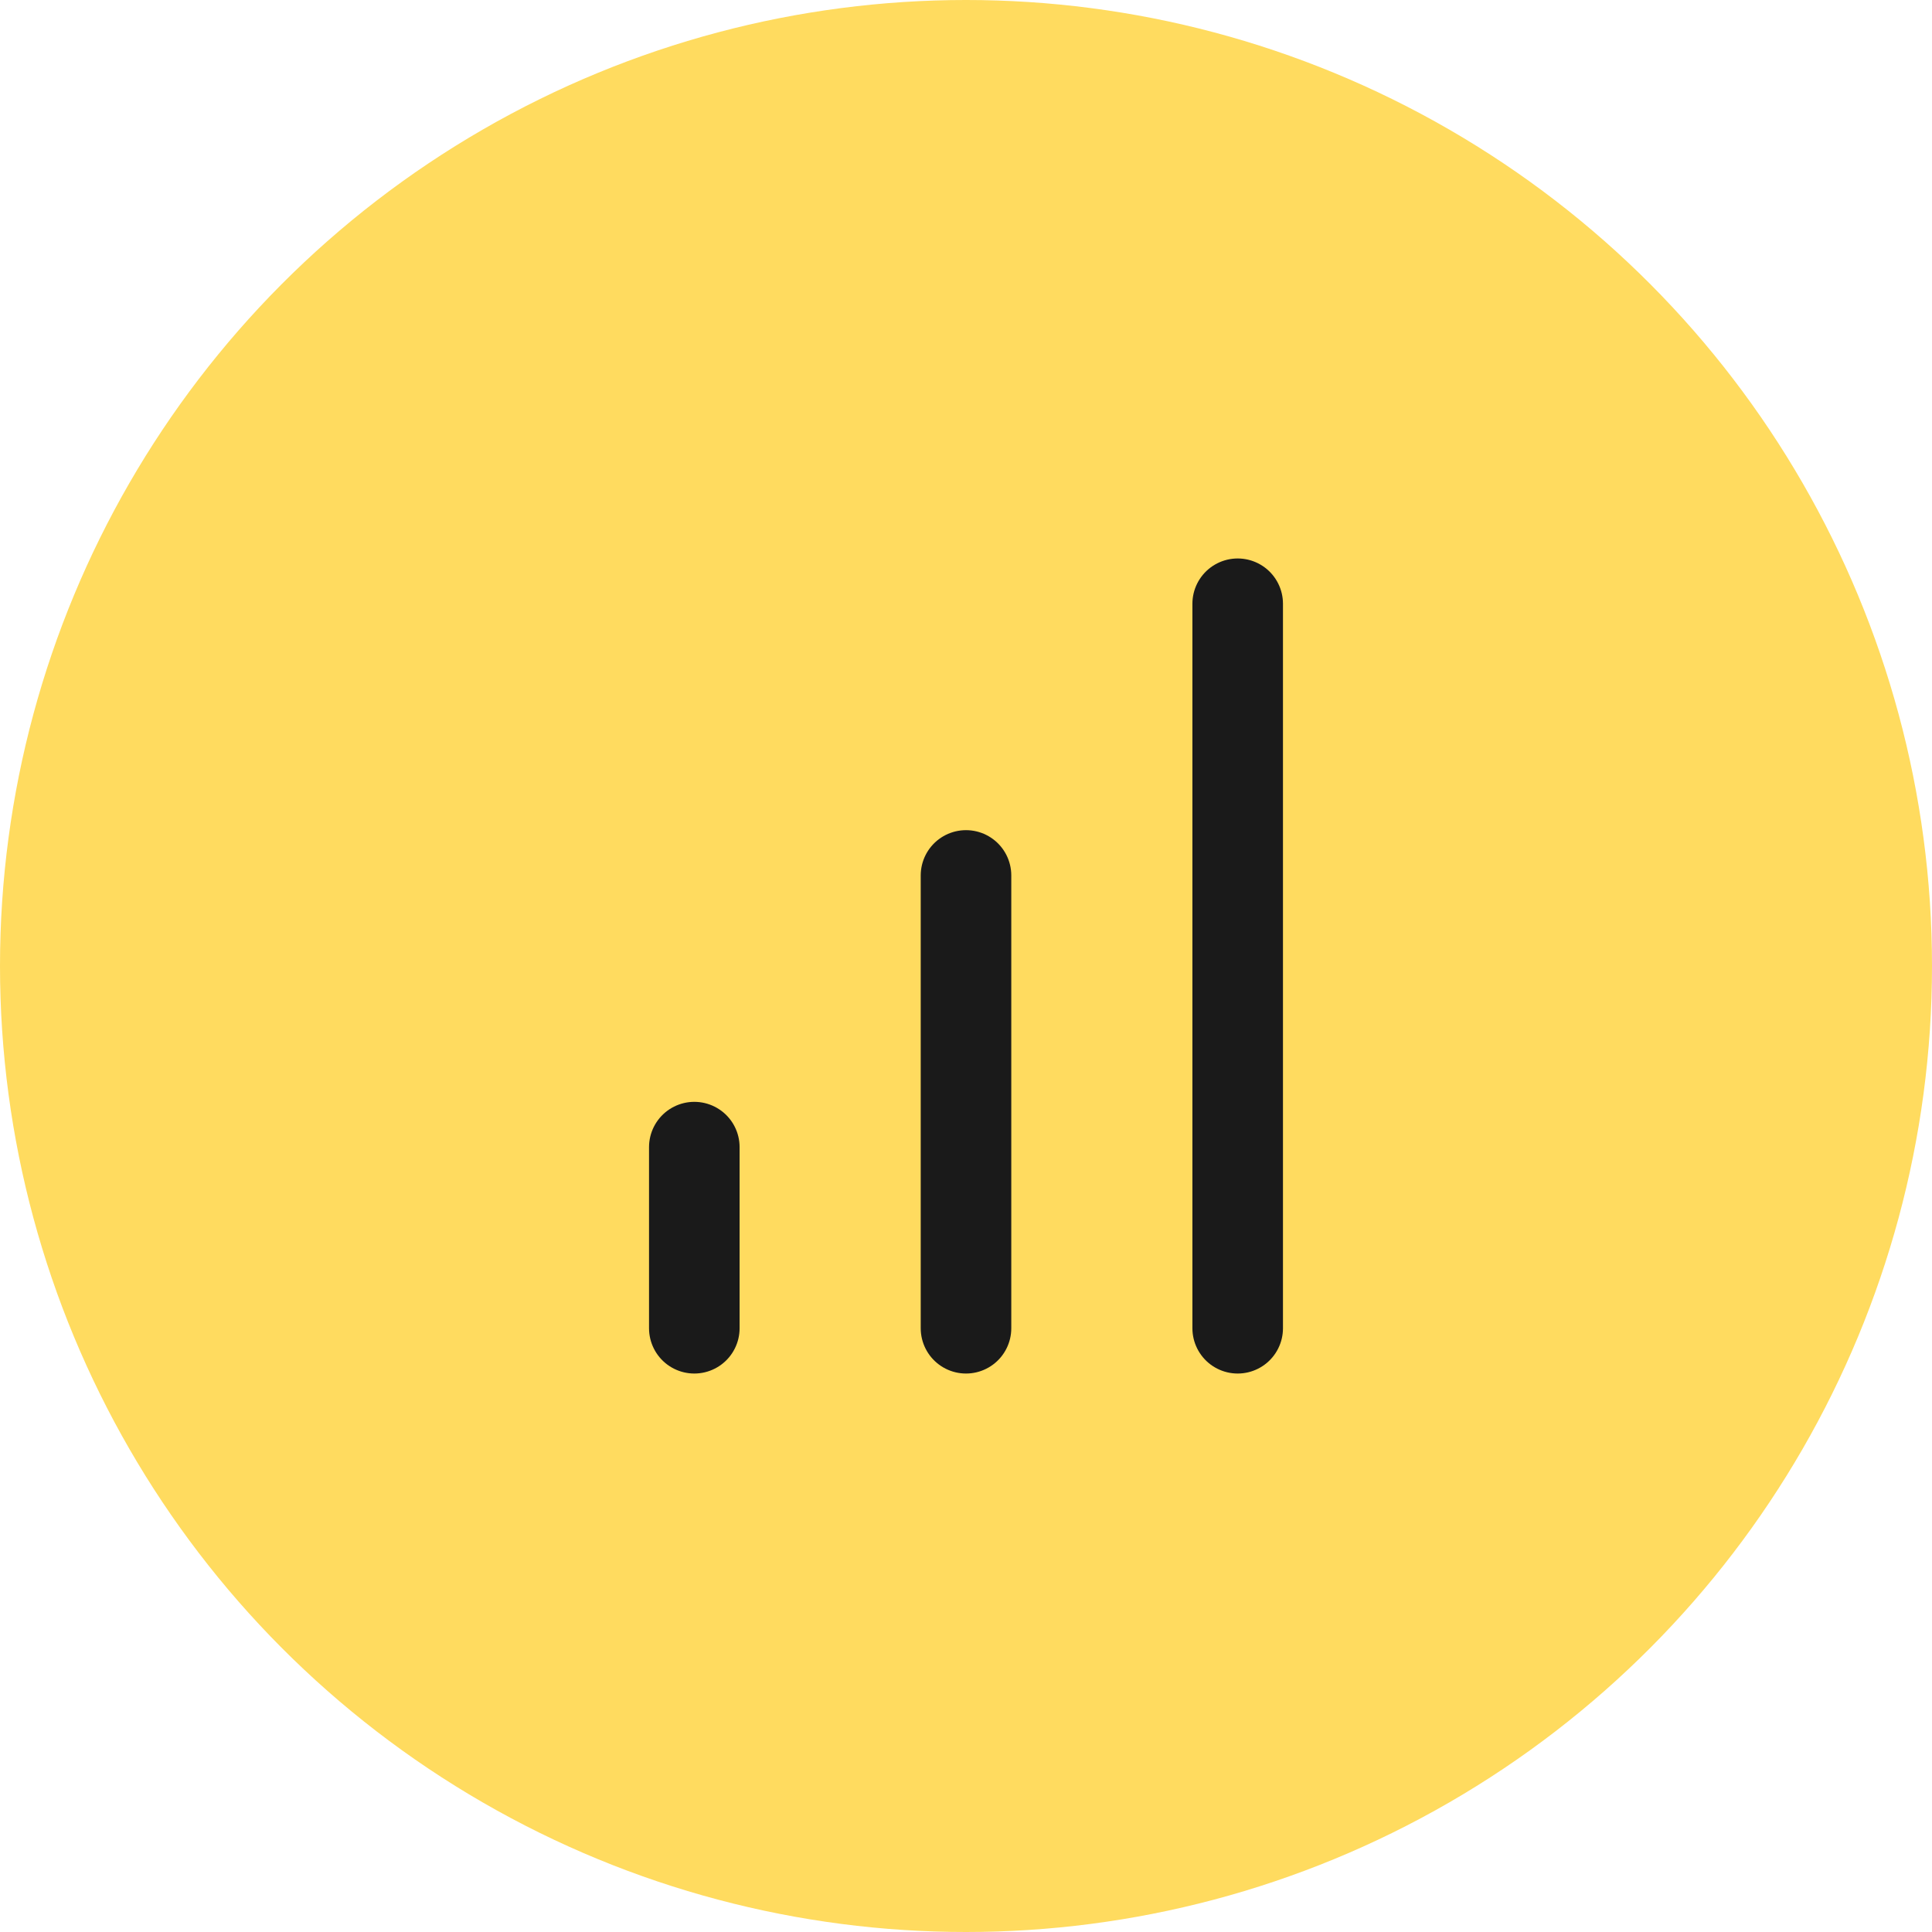 <svg id="Component_58_1" data-name="Component 58 – 1" xmlns="http://www.w3.org/2000/svg" width="64" height="64" viewBox="0 0 64 64">
  <circle id="Ellipse_25" data-name="Ellipse 25" cx="32" cy="32" r="32" fill="#ffdb5f"/>
  <g id="Icon_feather-bar-chart" data-name="Icon feather-bar-chart" transform="translate(14 14)">
    <path id="Path_236" data-name="Path 236" d="M18,30V15" fill="none" stroke="#1a1a1a" stroke-linecap="round" stroke-linejoin="round" stroke-width="3"/>
    <path id="Path_237" data-name="Path 237" d="M27,30V6" fill="none" stroke="#1a1a1a" stroke-linecap="round" stroke-linejoin="round" stroke-width="3"/>
    <path id="Path_238" data-name="Path 238" d="M9,30V24" fill="none" stroke="#1a1a1a" stroke-linecap="round" stroke-linejoin="round" stroke-width="3"/>
  </g>
</svg>
